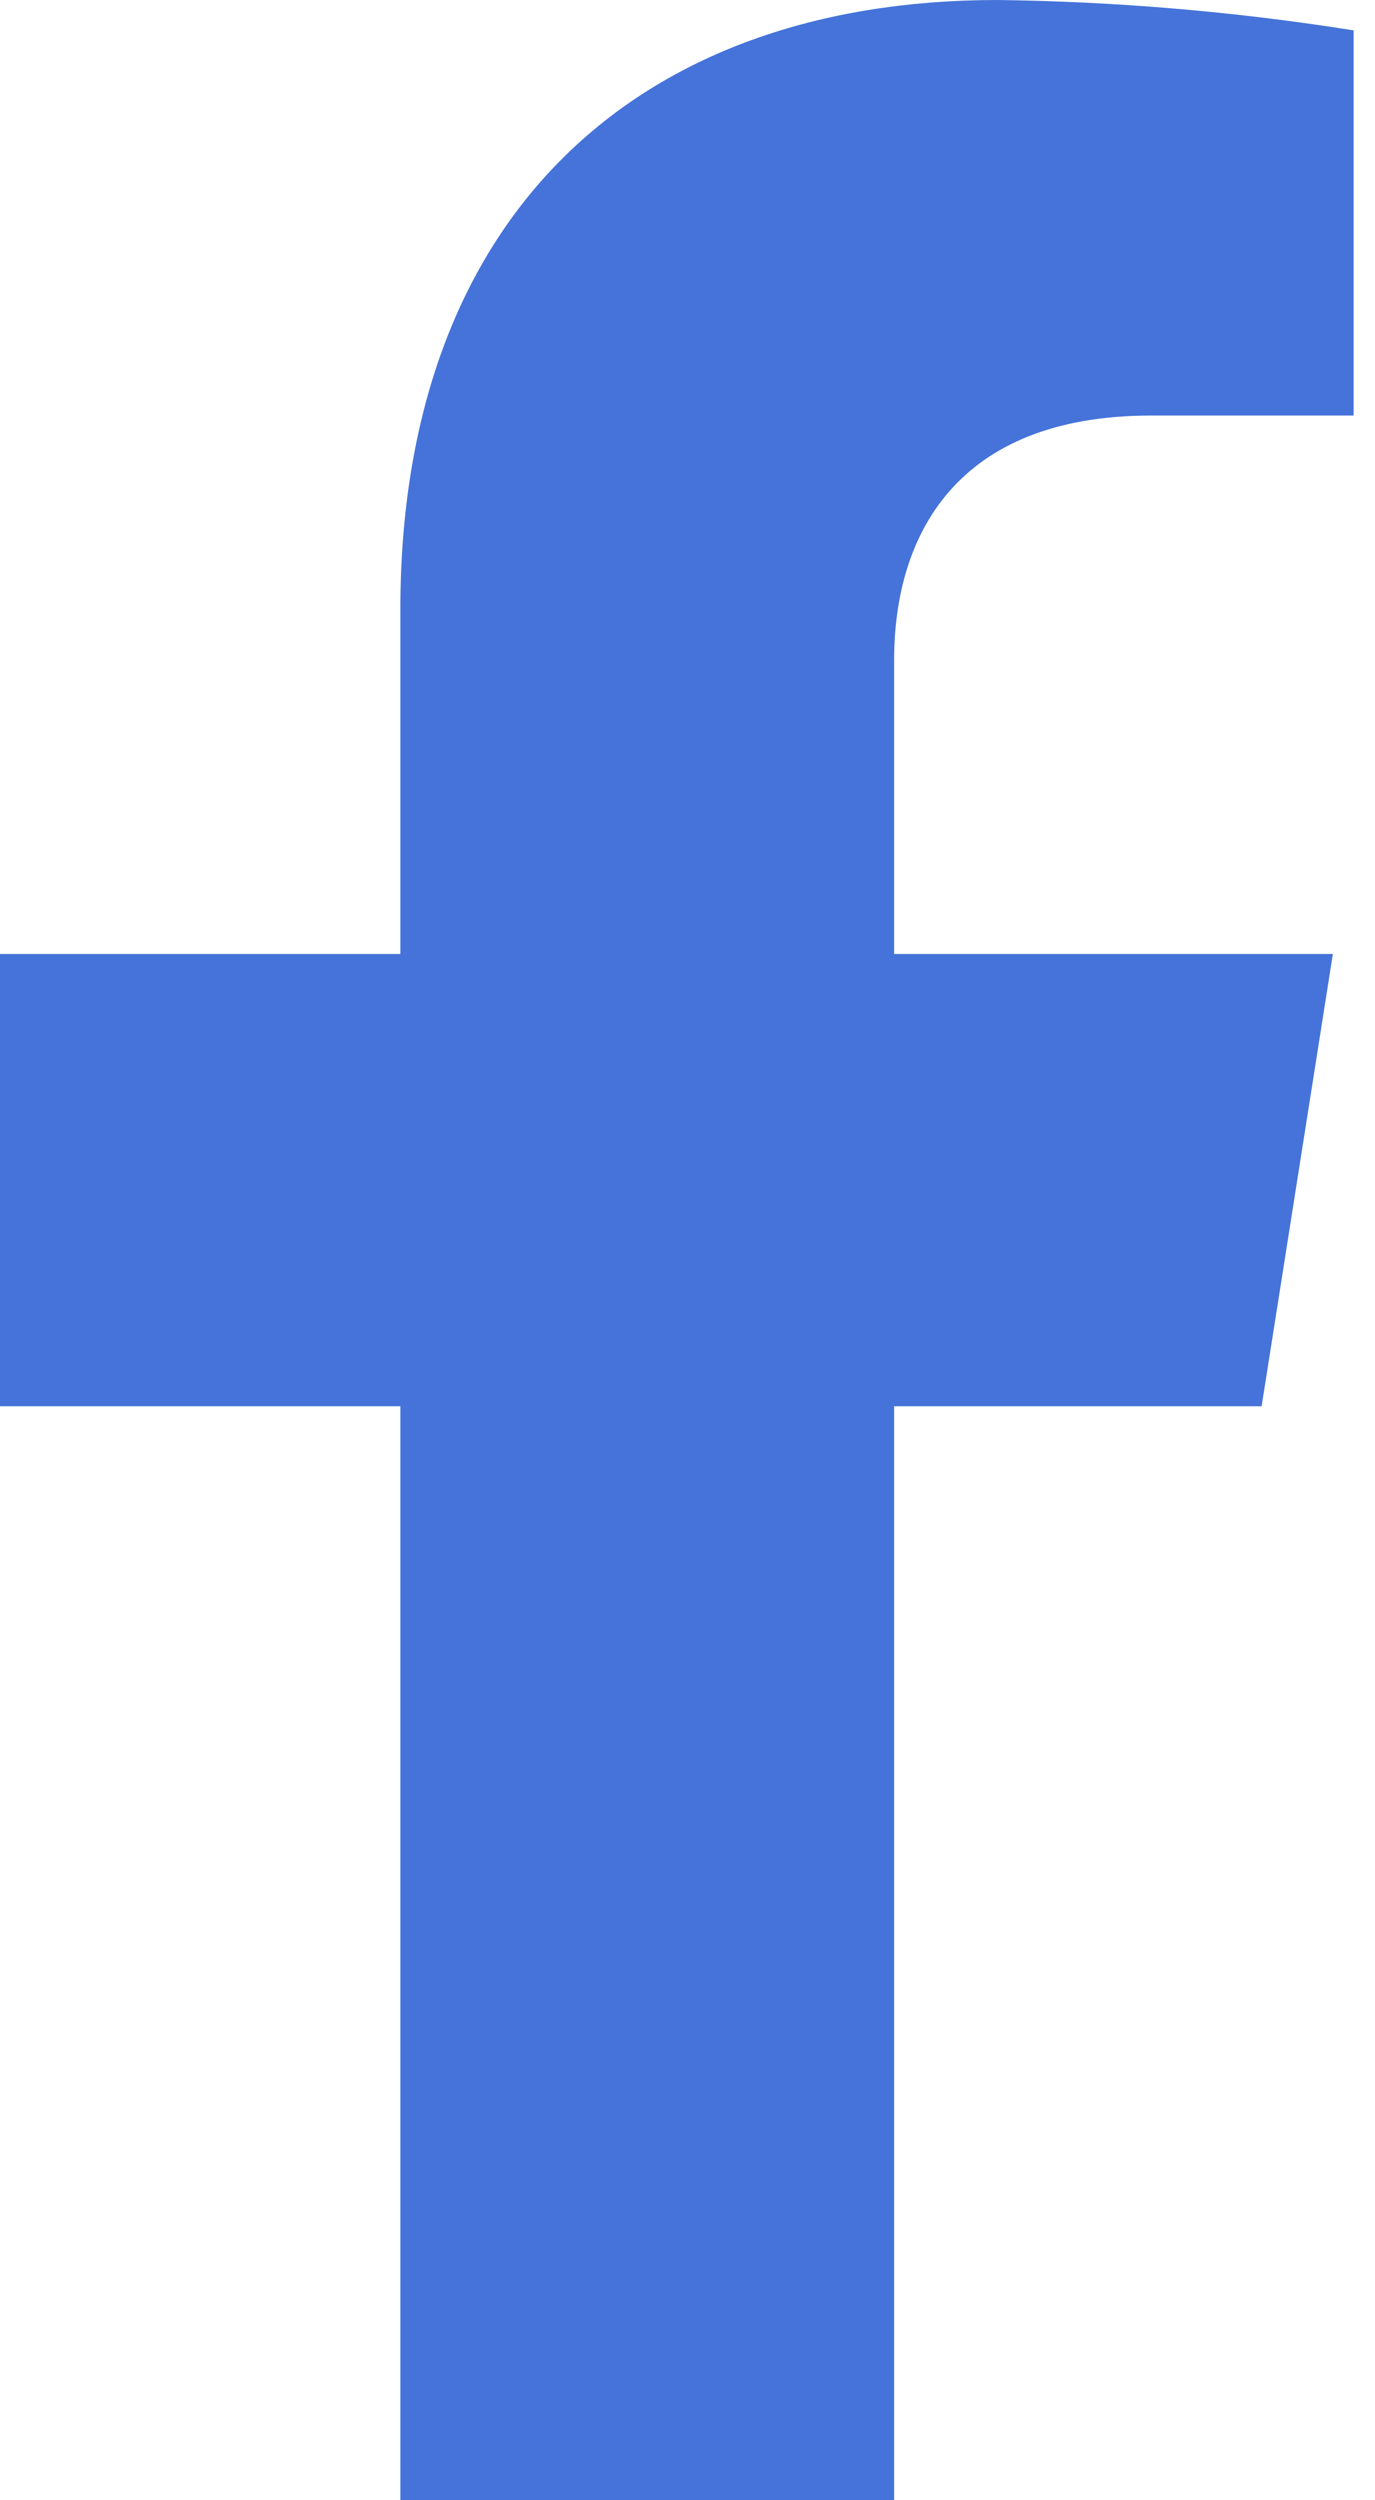 <svg width="11" height="20" viewBox="0 0 11 20" fill="none" xmlns="http://www.w3.org/2000/svg">
<path d="M10.093 11.249L10.663 7.631H7.153V5.28C7.153 4.291 7.643 3.324 9.21 3.324H10.829V0.243C9.886 0.093 8.933 0.012 7.979 0C5.089 0 3.203 1.735 3.203 4.873V7.631H0V11.249H3.203V20H7.153V11.249H10.093Z" fill="#4573D9"/>
</svg>